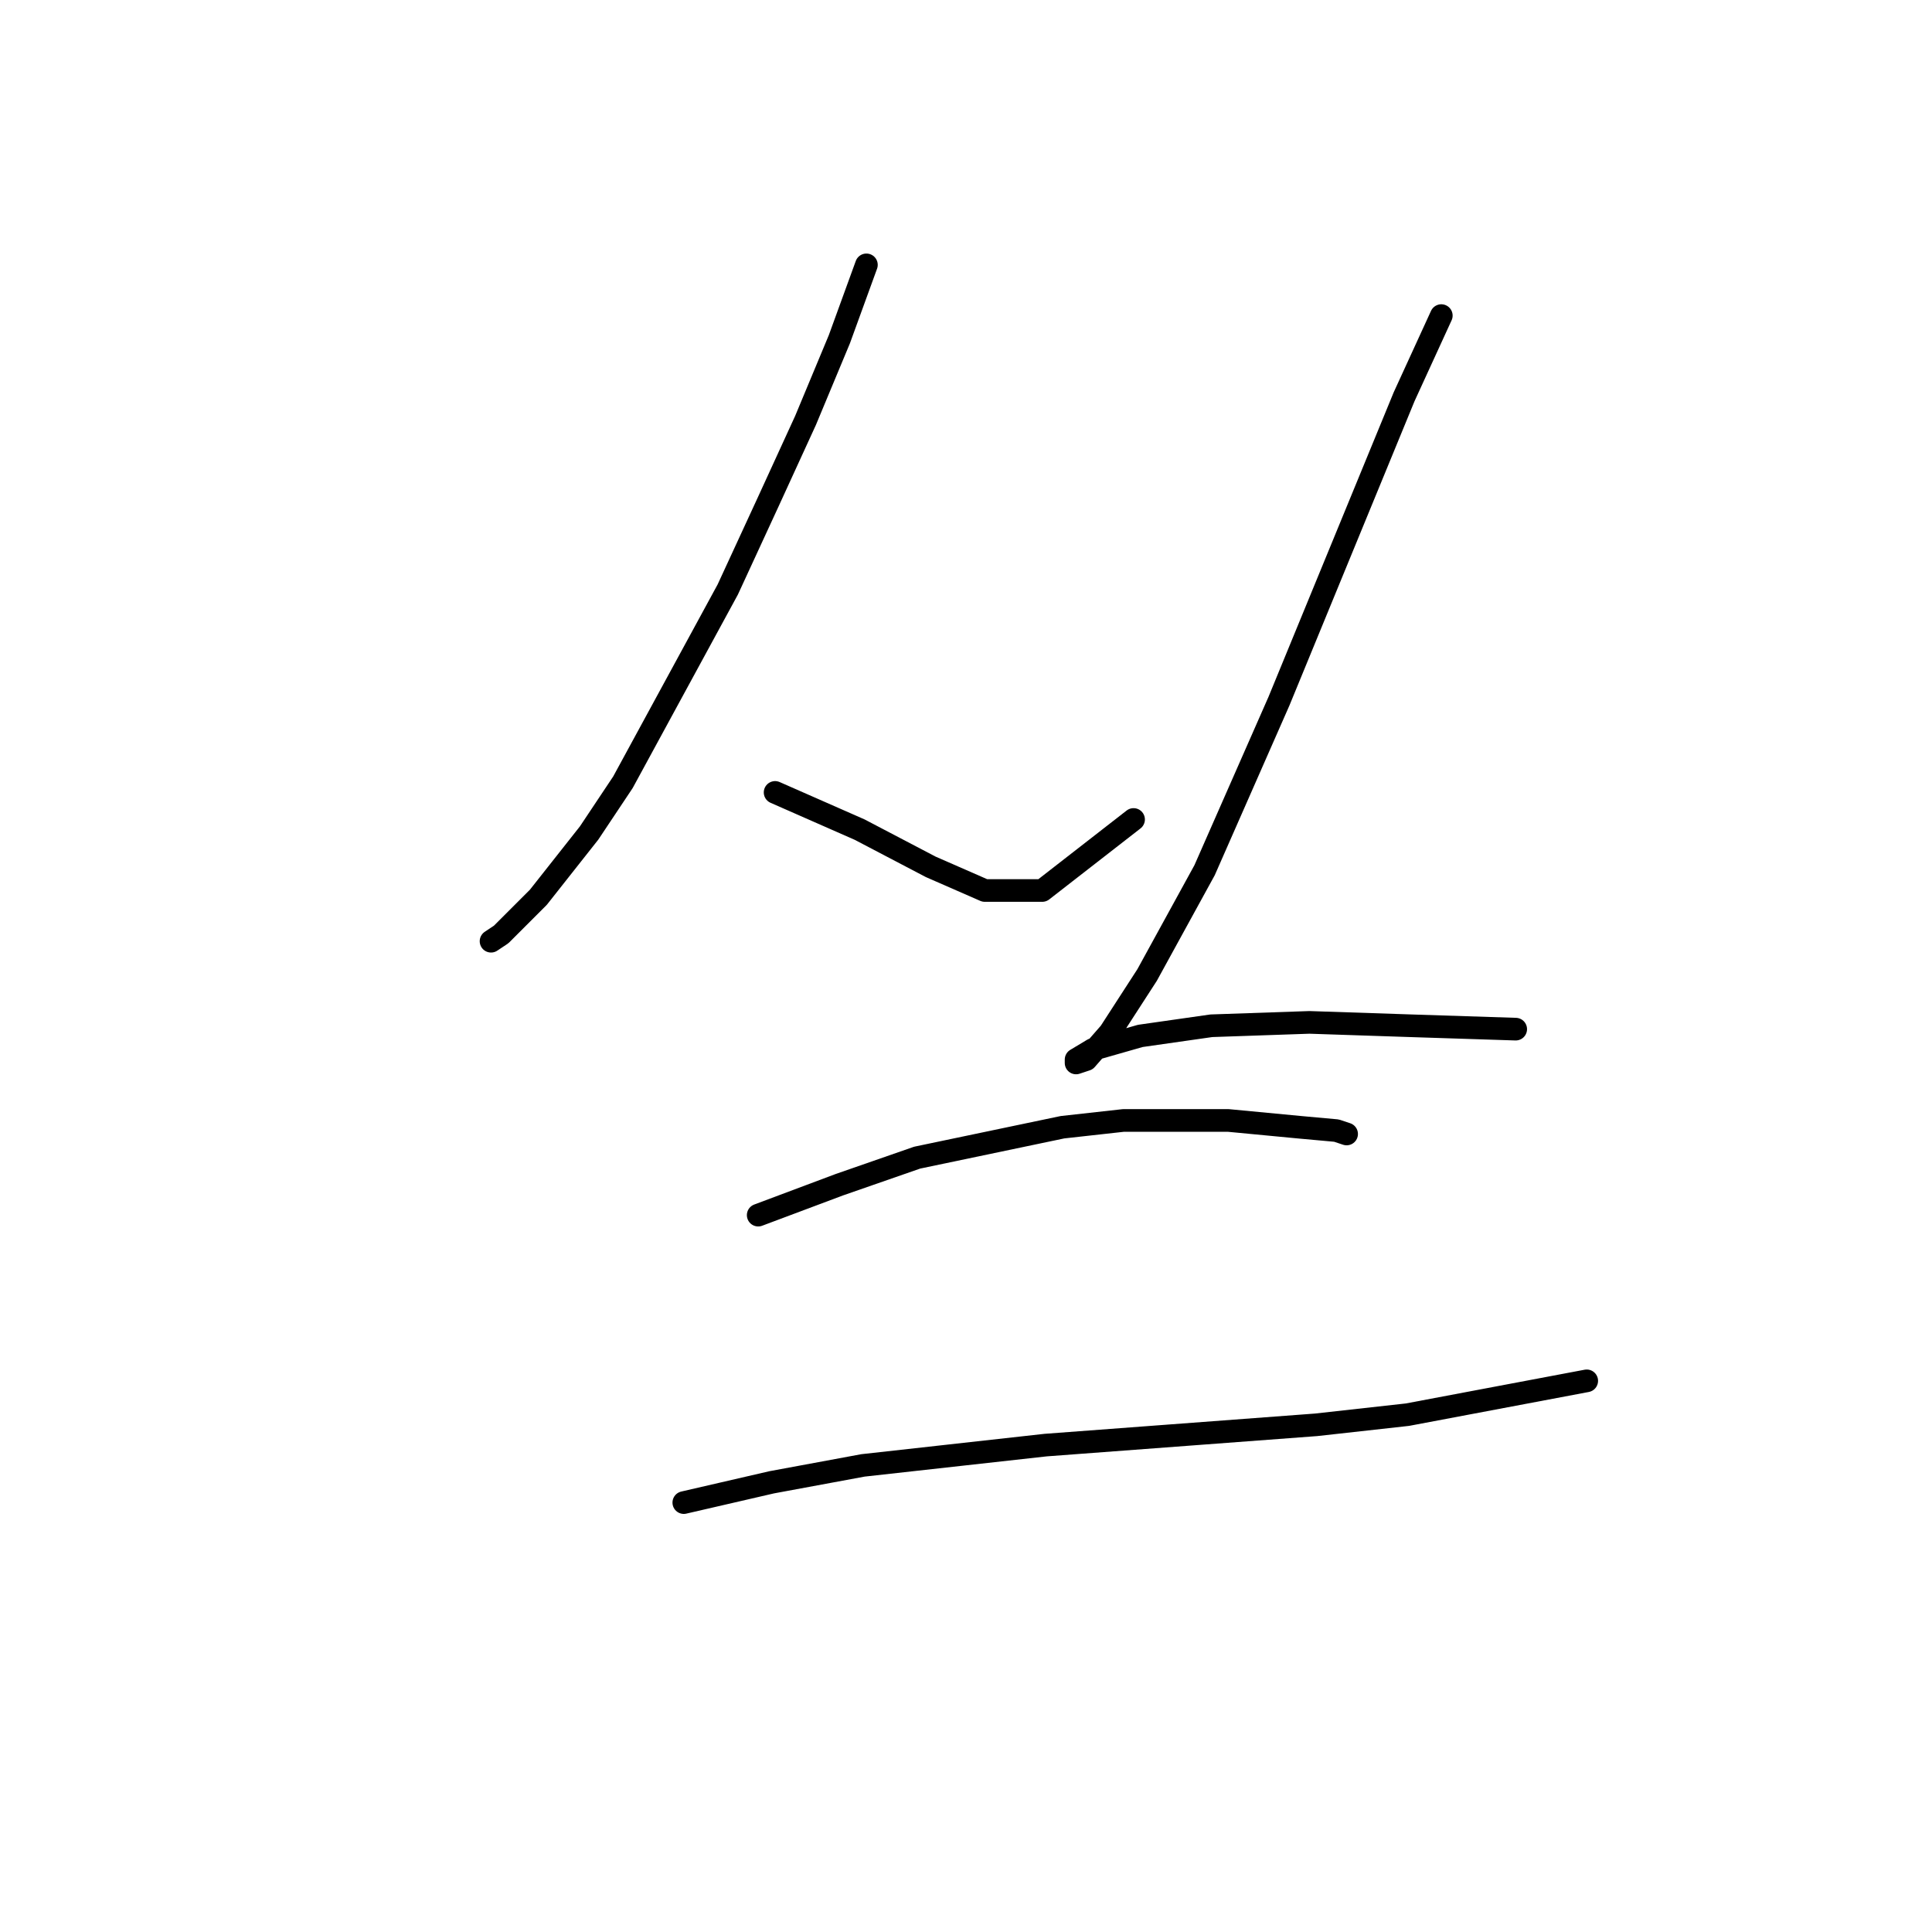 <?xml version="1.0" standalone="no"?>
    <svg width="256" height="256" xmlns="http://www.w3.org/2000/svg" version="1.1">
    <polyline stroke="black" stroke-width="3" stroke-linecap="round" fill="transparent" stroke-linejoin="round" points="114.804 35.096 111.219 44.954 106.738 55.709 101.809 66.463 96.432 78.114 82.541 103.656 78.06 110.377 71.338 118.891 66.409 123.82 65.065 124.716 65.065 124.716 " />
        <polyline stroke="black" stroke-width="3" stroke-linecap="round" fill="transparent" stroke-linejoin="round" points="102.705 105 113.908 109.929 123.318 114.858 130.488 117.995 138.105 117.995 150.204 108.585 150.204 108.585 " />
        <polyline stroke="black" stroke-width="3" stroke-linecap="round" fill="transparent" stroke-linejoin="round" points="190.981 41.818 186.052 52.572 169.472 92.901 159.614 115.306 151.996 129.197 147.067 136.815 143.931 140.4 142.586 140.848 142.586 140.4 144.827 139.055 151.1 137.263 160.51 135.919 173.505 135.471 186.948 135.919 200.839 136.367 200.839 136.367 " />
        <polyline stroke="black" stroke-width="3" stroke-linecap="round" fill="transparent" stroke-linejoin="round" points="100.465 161.012 111.219 156.98 121.526 153.395 140.794 149.362 148.86 148.466 162.751 148.466 172.161 149.362 177.09 149.81 178.434 150.258 178.434 150.258 " />
        <polyline stroke="black" stroke-width="3" stroke-linecap="round" fill="transparent" stroke-linejoin="round" points="90.607 199.101 102.257 196.412 114.356 194.172 138.553 191.483 174.401 188.795 186.5 187.45 210.25 182.969 210.25 182.969 " />
        </svg>